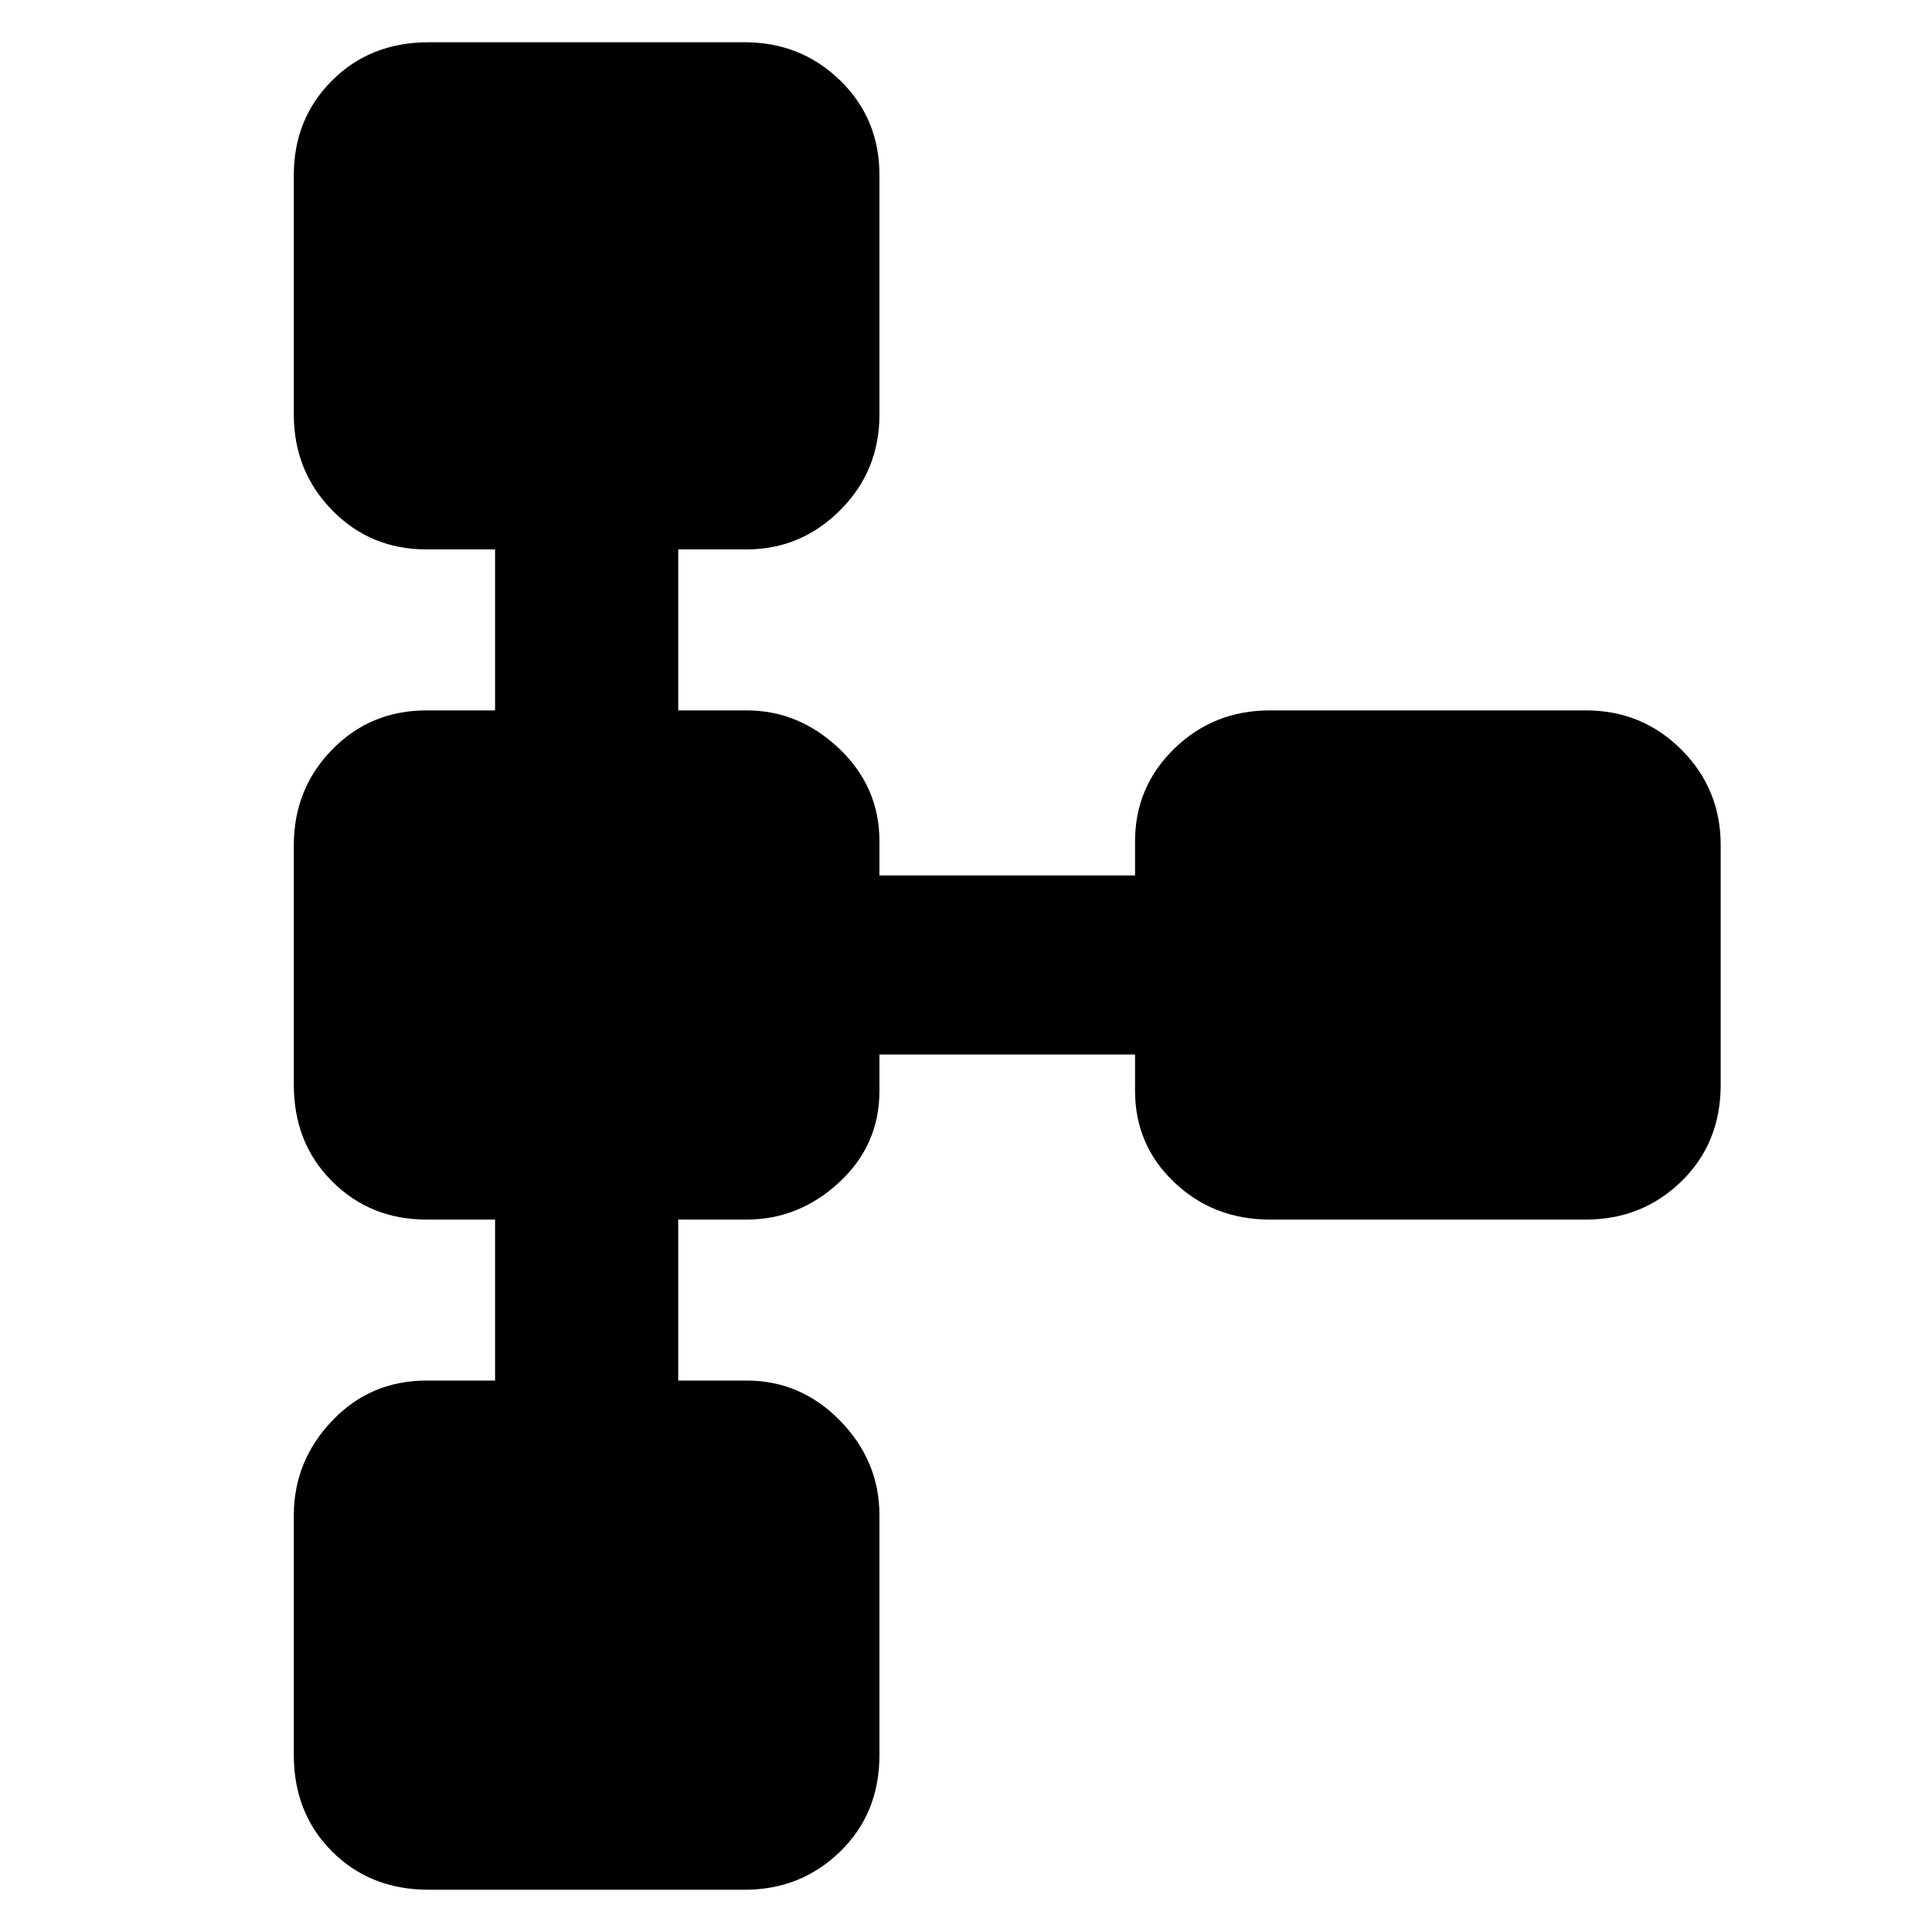 <svg xmlns="http://www.w3.org/2000/svg" height="40" width="40"><path d="M8.875 39.125Q7.667 39.125 6.875 38.333Q6.083 37.542 6.083 36.333V31.375Q6.083 30.25 6.875 29.417Q7.667 28.583 8.833 28.583H10.25V25.25H8.833Q7.667 25.25 6.875 24.458Q6.083 23.667 6.083 22.458V17.5Q6.083 16.333 6.875 15.521Q7.667 14.708 8.833 14.708H10.25V11.375H8.833Q7.667 11.375 6.875 10.562Q6.083 9.75 6.083 8.583V3.625Q6.083 2.458 6.875 1.667Q7.667 0.875 8.875 0.875H15.417Q16.583 0.875 17.396 1.667Q18.208 2.458 18.208 3.625V8.583Q18.208 9.75 17.396 10.562Q16.583 11.375 15.458 11.375H14.042V14.708H15.458Q16.542 14.708 17.375 15.5Q18.208 16.292 18.208 17.417V18.125H23.5V17.417Q23.5 16.292 24.312 15.5Q25.125 14.708 26.292 14.708H32.833Q34 14.708 34.812 15.521Q35.625 16.333 35.625 17.5V22.458Q35.625 23.667 34.812 24.458Q34 25.25 32.833 25.25H26.292Q25.125 25.25 24.312 24.479Q23.5 23.708 23.5 22.583V21.833H18.208V22.583Q18.208 23.708 17.375 24.479Q16.542 25.25 15.458 25.25H14.042V28.583H15.458Q16.583 28.583 17.396 29.417Q18.208 30.25 18.208 31.375V36.333Q18.208 37.542 17.396 38.333Q16.583 39.125 15.417 39.125Z"/></svg>